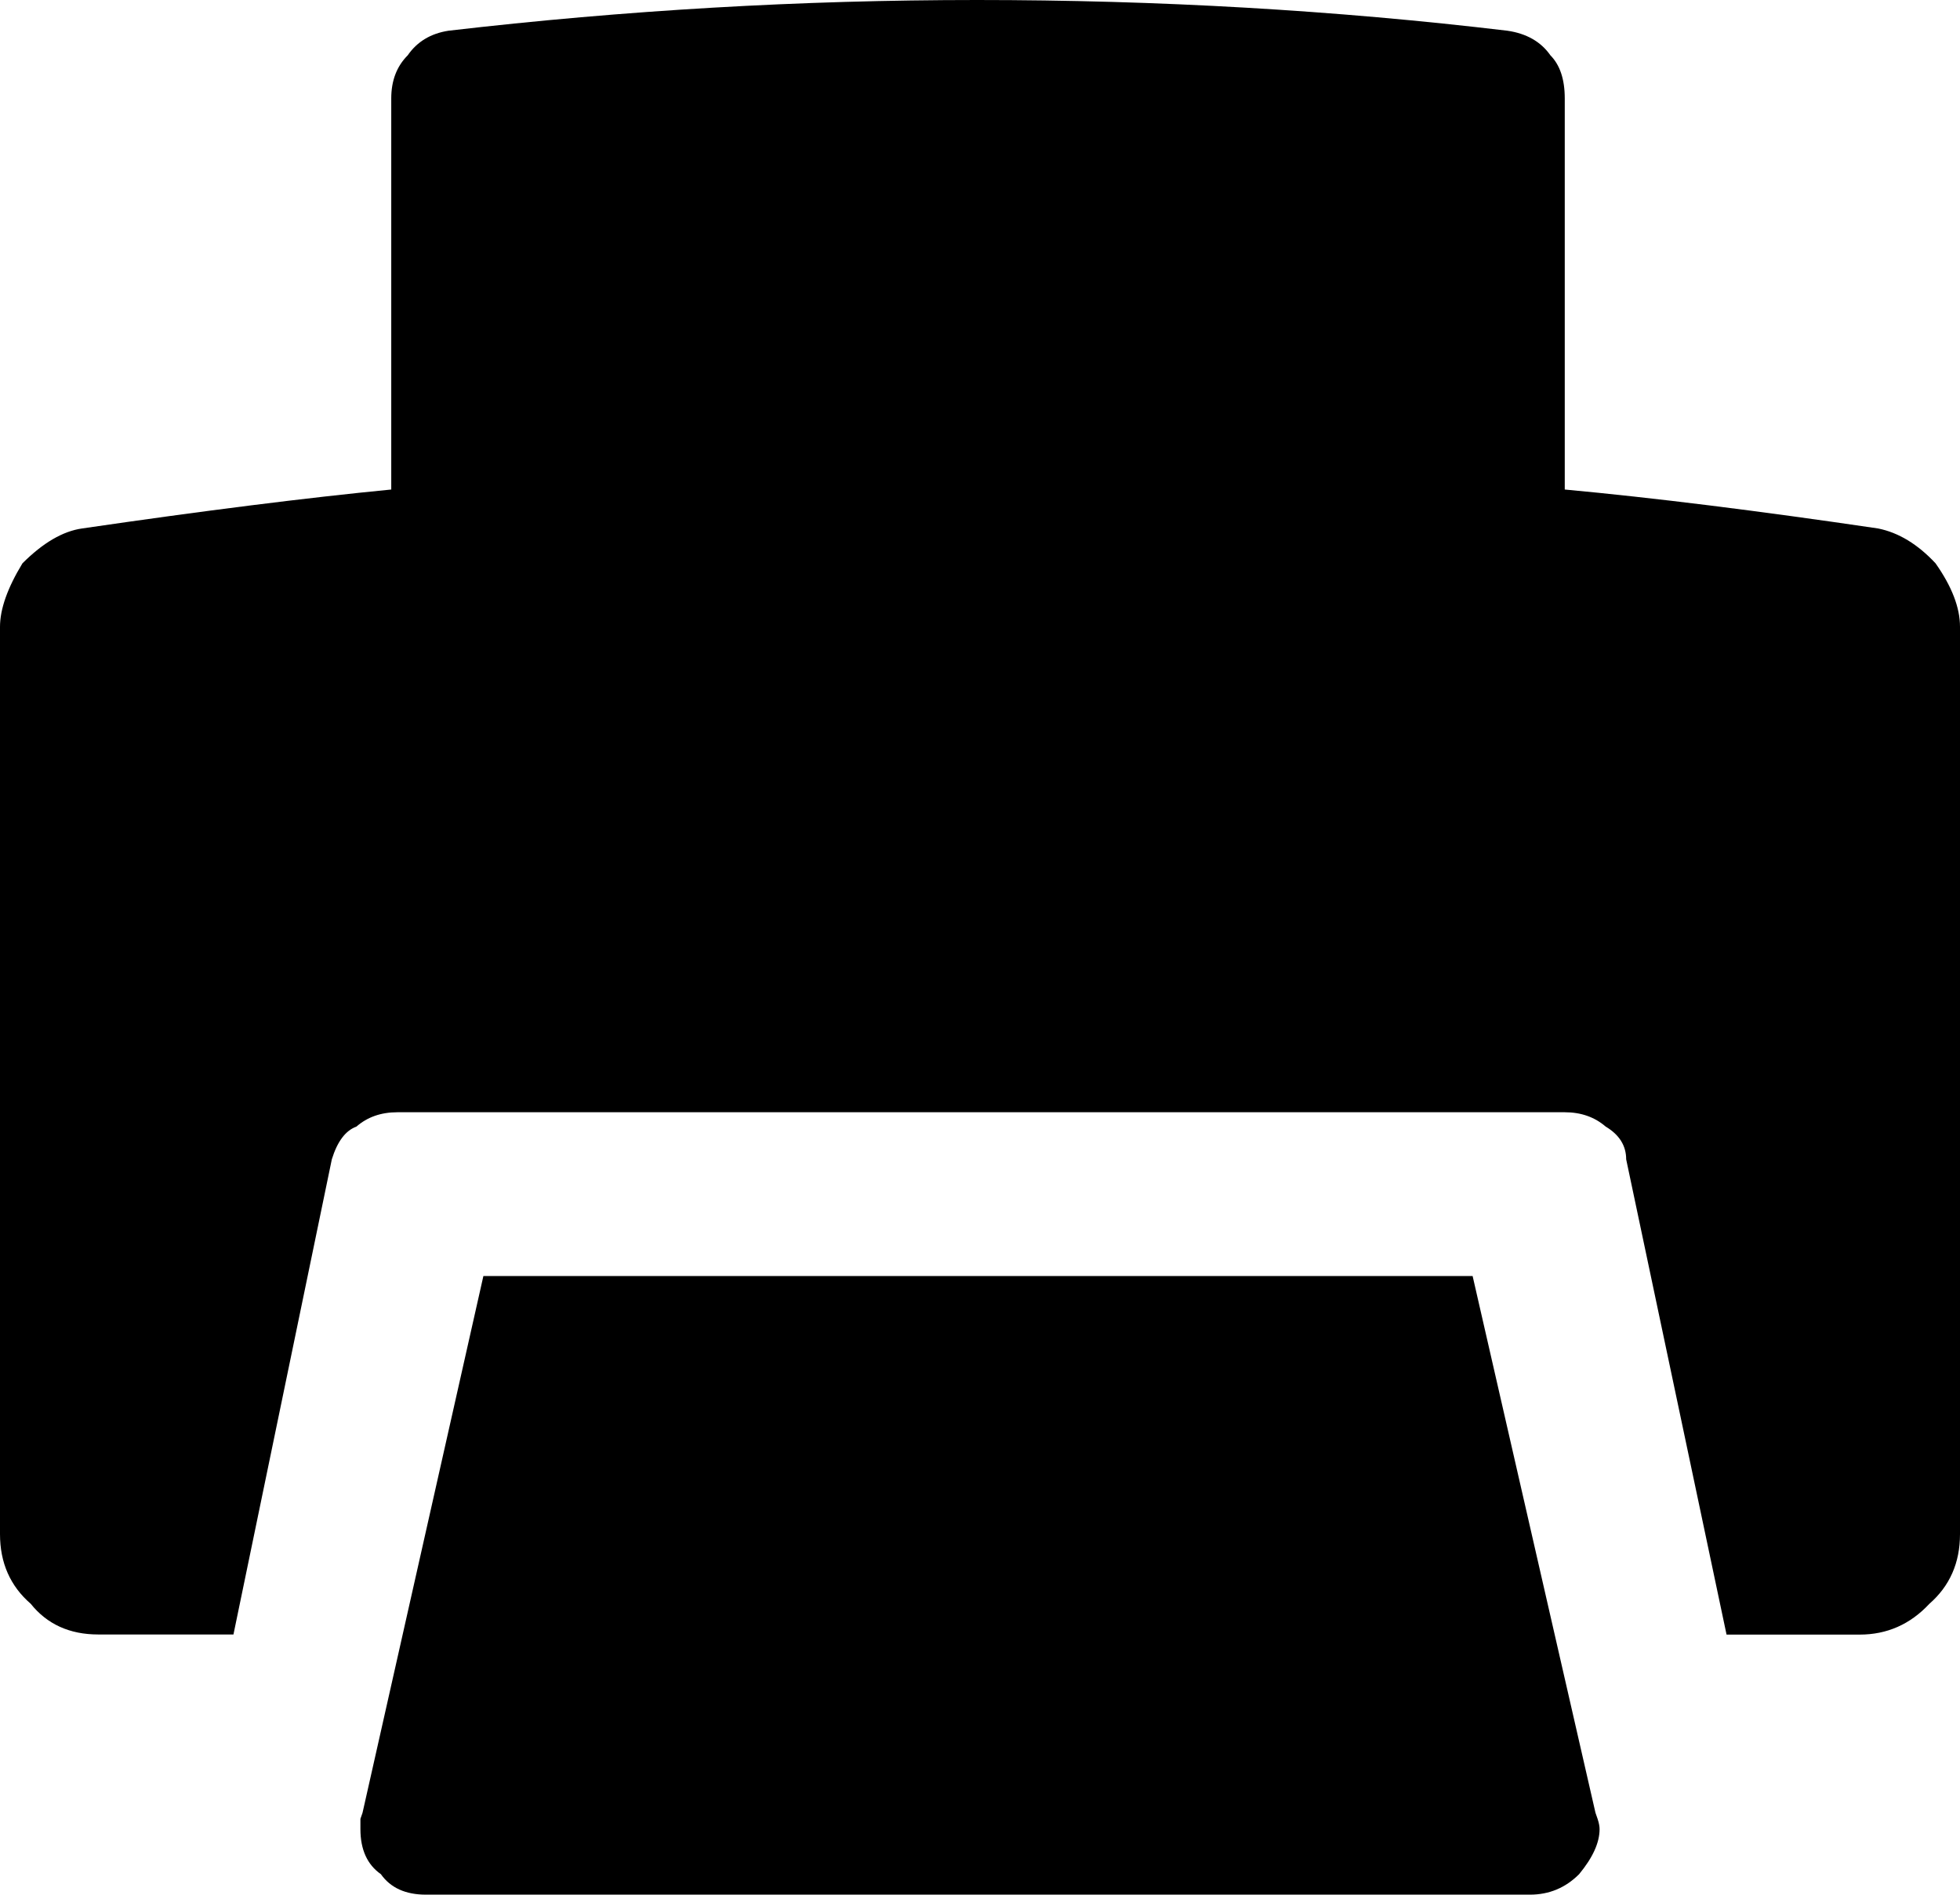 <?xml version="1.0" encoding="utf-8"?>
<!-- Generator: Adobe Illustrator 15.0.2, SVG Export Plug-In . SVG Version: 6.00 Build 0)  -->
<!DOCTYPE svg PUBLIC "-//W3C//DTD SVG 1.1//EN" "http://www.w3.org/Graphics/SVG/1.1/DTD/svg11.dtd">
<svg version="1.1" id="Layer_1" xmlns="http://www.w3.org/2000/svg" xmlns:xlink="http://www.w3.org/1999/xlink" x="0px" y="0px"
	 width="15.7px" height="15.176px" viewBox="0 0 15.7 15.176" enable-background="new 0 0 15.7 15.176" xml:space="preserve">
<path d="M7.825,0c1.455,0,2.871,0.082,4.249,0.246c0.153,0.022,0.269,0.088,0.345,0.197c0.076,0.077,0.115,0.191,0.115,0.345v3.133
	c0.711,0.066,1.548,0.17,2.51,0.312c0.164,0.033,0.317,0.126,0.46,0.279C15.635,4.698,15.7,4.867,15.7,5.021v7.267
	c0,0.23-0.082,0.416-0.246,0.559c-0.153,0.164-0.339,0.246-0.558,0.246H13.83l-0.804-3.807c0-0.109-0.055-0.197-0.164-0.262
	c-0.088-0.076-0.197-0.115-0.328-0.115H3.183c-0.132,0-0.241,0.039-0.328,0.115c-0.088,0.032-0.153,0.12-0.197,0.262L1.87,13.092
	H0.787c-0.229,0-0.41-0.082-0.541-0.246C0.082,12.704,0,12.518,0,12.288V5.021c0-0.142,0.06-0.312,0.18-0.509
	c0.164-0.164,0.323-0.257,0.477-0.279c0.973-0.142,1.799-0.246,2.477-0.312V0.788c0-0.142,0.044-0.257,0.132-0.345
	C3.341,0.334,3.45,0.268,3.593,0.246C5.004,0.082,6.414,0,7.825,0z M11.796,10.221l0.984,4.299l0.017,0.049
	c0.011,0.033,0.016,0.061,0.016,0.082c0,0.109-0.055,0.229-0.164,0.361c-0.109,0.109-0.24,0.164-0.394,0.164H3.412
	c-0.164,0-0.284-0.055-0.361-0.164c-0.109-0.076-0.164-0.197-0.164-0.361c0-0.021,0-0.049,0-0.082l0.017-0.049l0.968-4.299H11.796z"
	/>
</svg>
